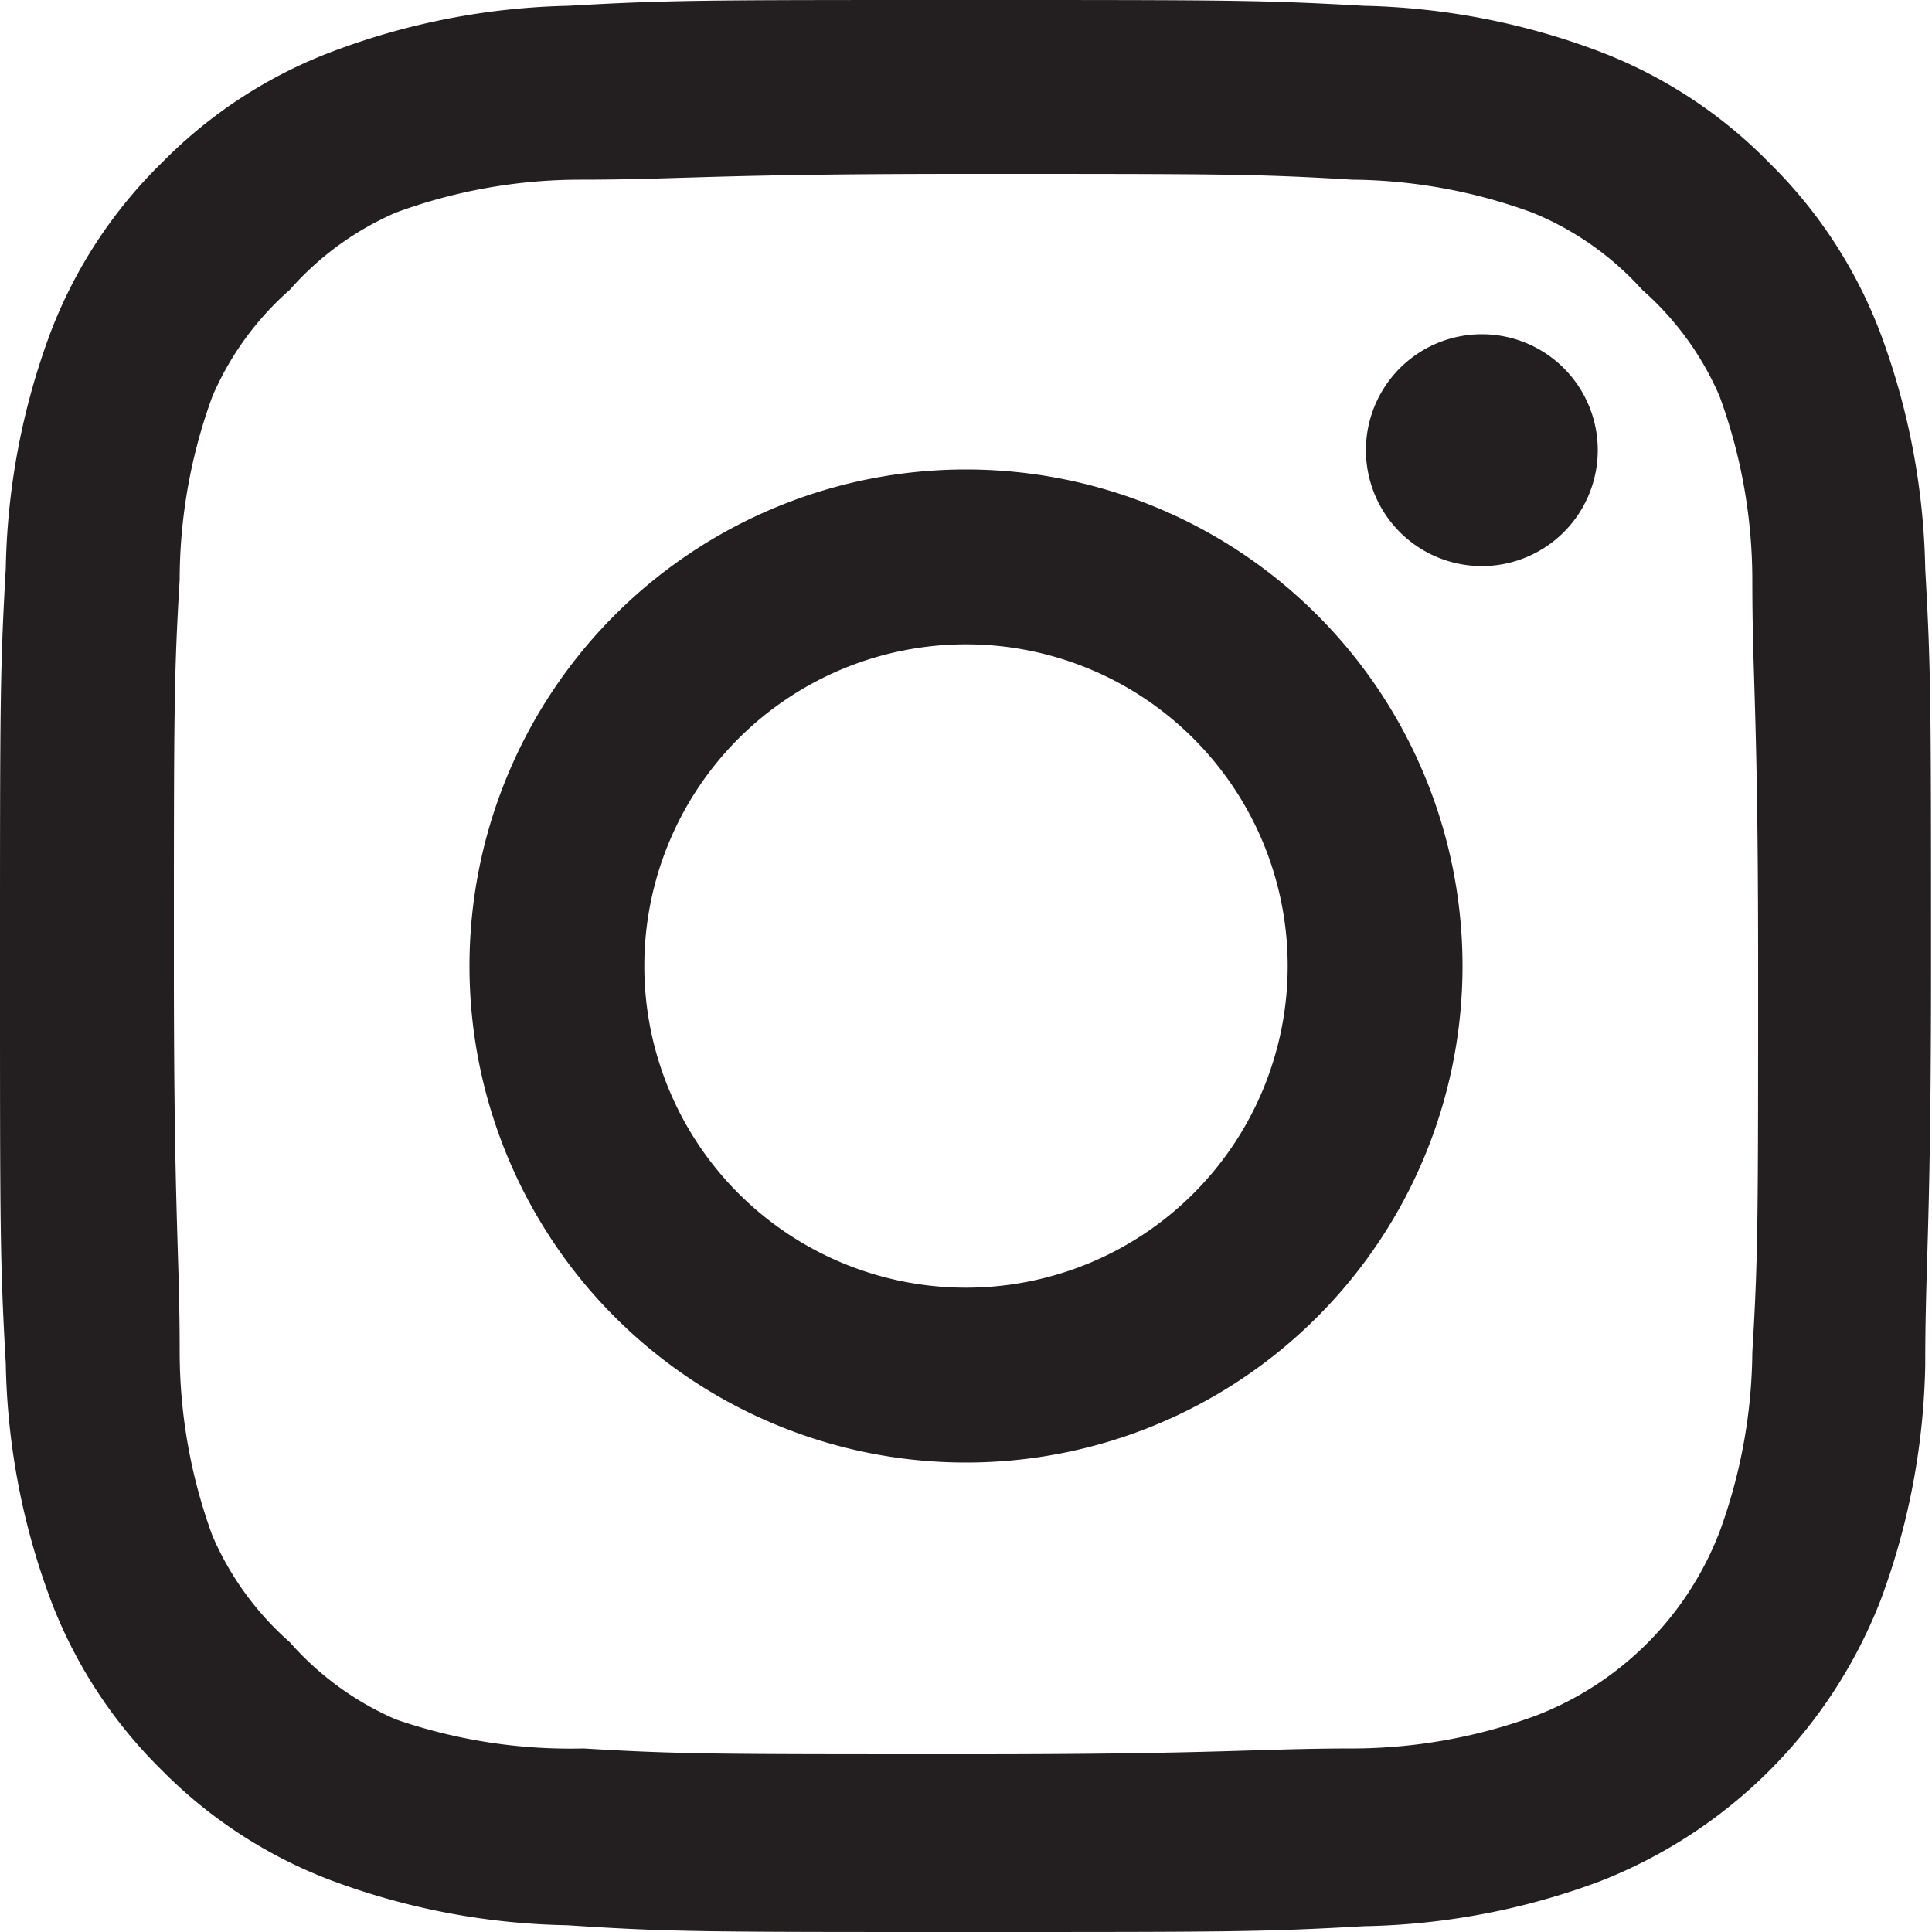 <svg id="Layer_1" data-name="Layer 1" xmlns="http://www.w3.org/2000/svg" viewBox="0 0 20 20"><defs><style>.cls-1{fill:#231f20;fill-rule:evenodd;}</style></defs><title>instagram-20x20</title><path class="cls-1" d="M10,0C7.28,0,6.94,0,5.88.06A7.34,7.34,0,0,0,3.45.53,4.9,4.9,0,0,0,1.68,1.68,4.9,4.9,0,0,0,.52,3.45,7.34,7.34,0,0,0,.06,5.88C0,6.94,0,7.28,0,10s0,3.06.06,4.12a7.34,7.34,0,0,0,.46,2.43,4.9,4.9,0,0,0,1.15,1.77,4.9,4.9,0,0,0,1.77,1.15,7.34,7.34,0,0,0,2.43.46C6.94,20,7.28,20,10,20s3.06,0,4.12-.06a7.34,7.34,0,0,0,2.43-.46,5.11,5.11,0,0,0,2.92-2.92,7.34,7.34,0,0,0,.46-2.43c0-1.07.06-1.41.06-4.12s0-3.06-.06-4.12a7.34,7.34,0,0,0-.46-2.43,4.9,4.9,0,0,0-1.15-1.77A4.9,4.9,0,0,0,16.55.53,7.34,7.34,0,0,0,14.12.06C13.06,0,12.72,0,10,0m0,1.8c2.67,0,3,0,4,.06a5.53,5.53,0,0,1,1.86.34A3.1,3.1,0,0,1,17,3,3.1,3.1,0,0,1,17.8,4.1,5.53,5.53,0,0,1,18.14,6c0,1.05.06,1.37.06,4s0,3-.06,4a5.53,5.53,0,0,1-.34,1.86,3.31,3.31,0,0,1-1.9,1.9,5.53,5.53,0,0,1-1.86.34c-1.05,0-1.37.06-4,.06s-3,0-4-.06A5.53,5.53,0,0,1,4.1,17.8,3.1,3.1,0,0,1,3,17,3.1,3.1,0,0,1,2.2,15.9,5.53,5.53,0,0,1,1.86,14c0-1.05-.06-1.37-.06-4s0-3,.06-4A5.53,5.53,0,0,1,2.2,4.1,3.1,3.1,0,0,1,3,3,3.1,3.1,0,0,1,4.1,2.2,5.53,5.53,0,0,1,6,1.86c1.05,0,1.37-.06,4-.06"/><path class="cls-1" d="M10,13.33A3.33,3.33,0,1,1,13.33,10,3.33,3.33,0,0,1,10,13.33Zm0-8.47A5.14,5.14,0,1,0,15.14,10,5.14,5.14,0,0,0,10,4.86Z"/><path class="cls-1" d="M16.54,4.66a1.2,1.2,0,1,1-1.2-1.2,1.2,1.2,0,0,1,1.2,1.2"/></svg>